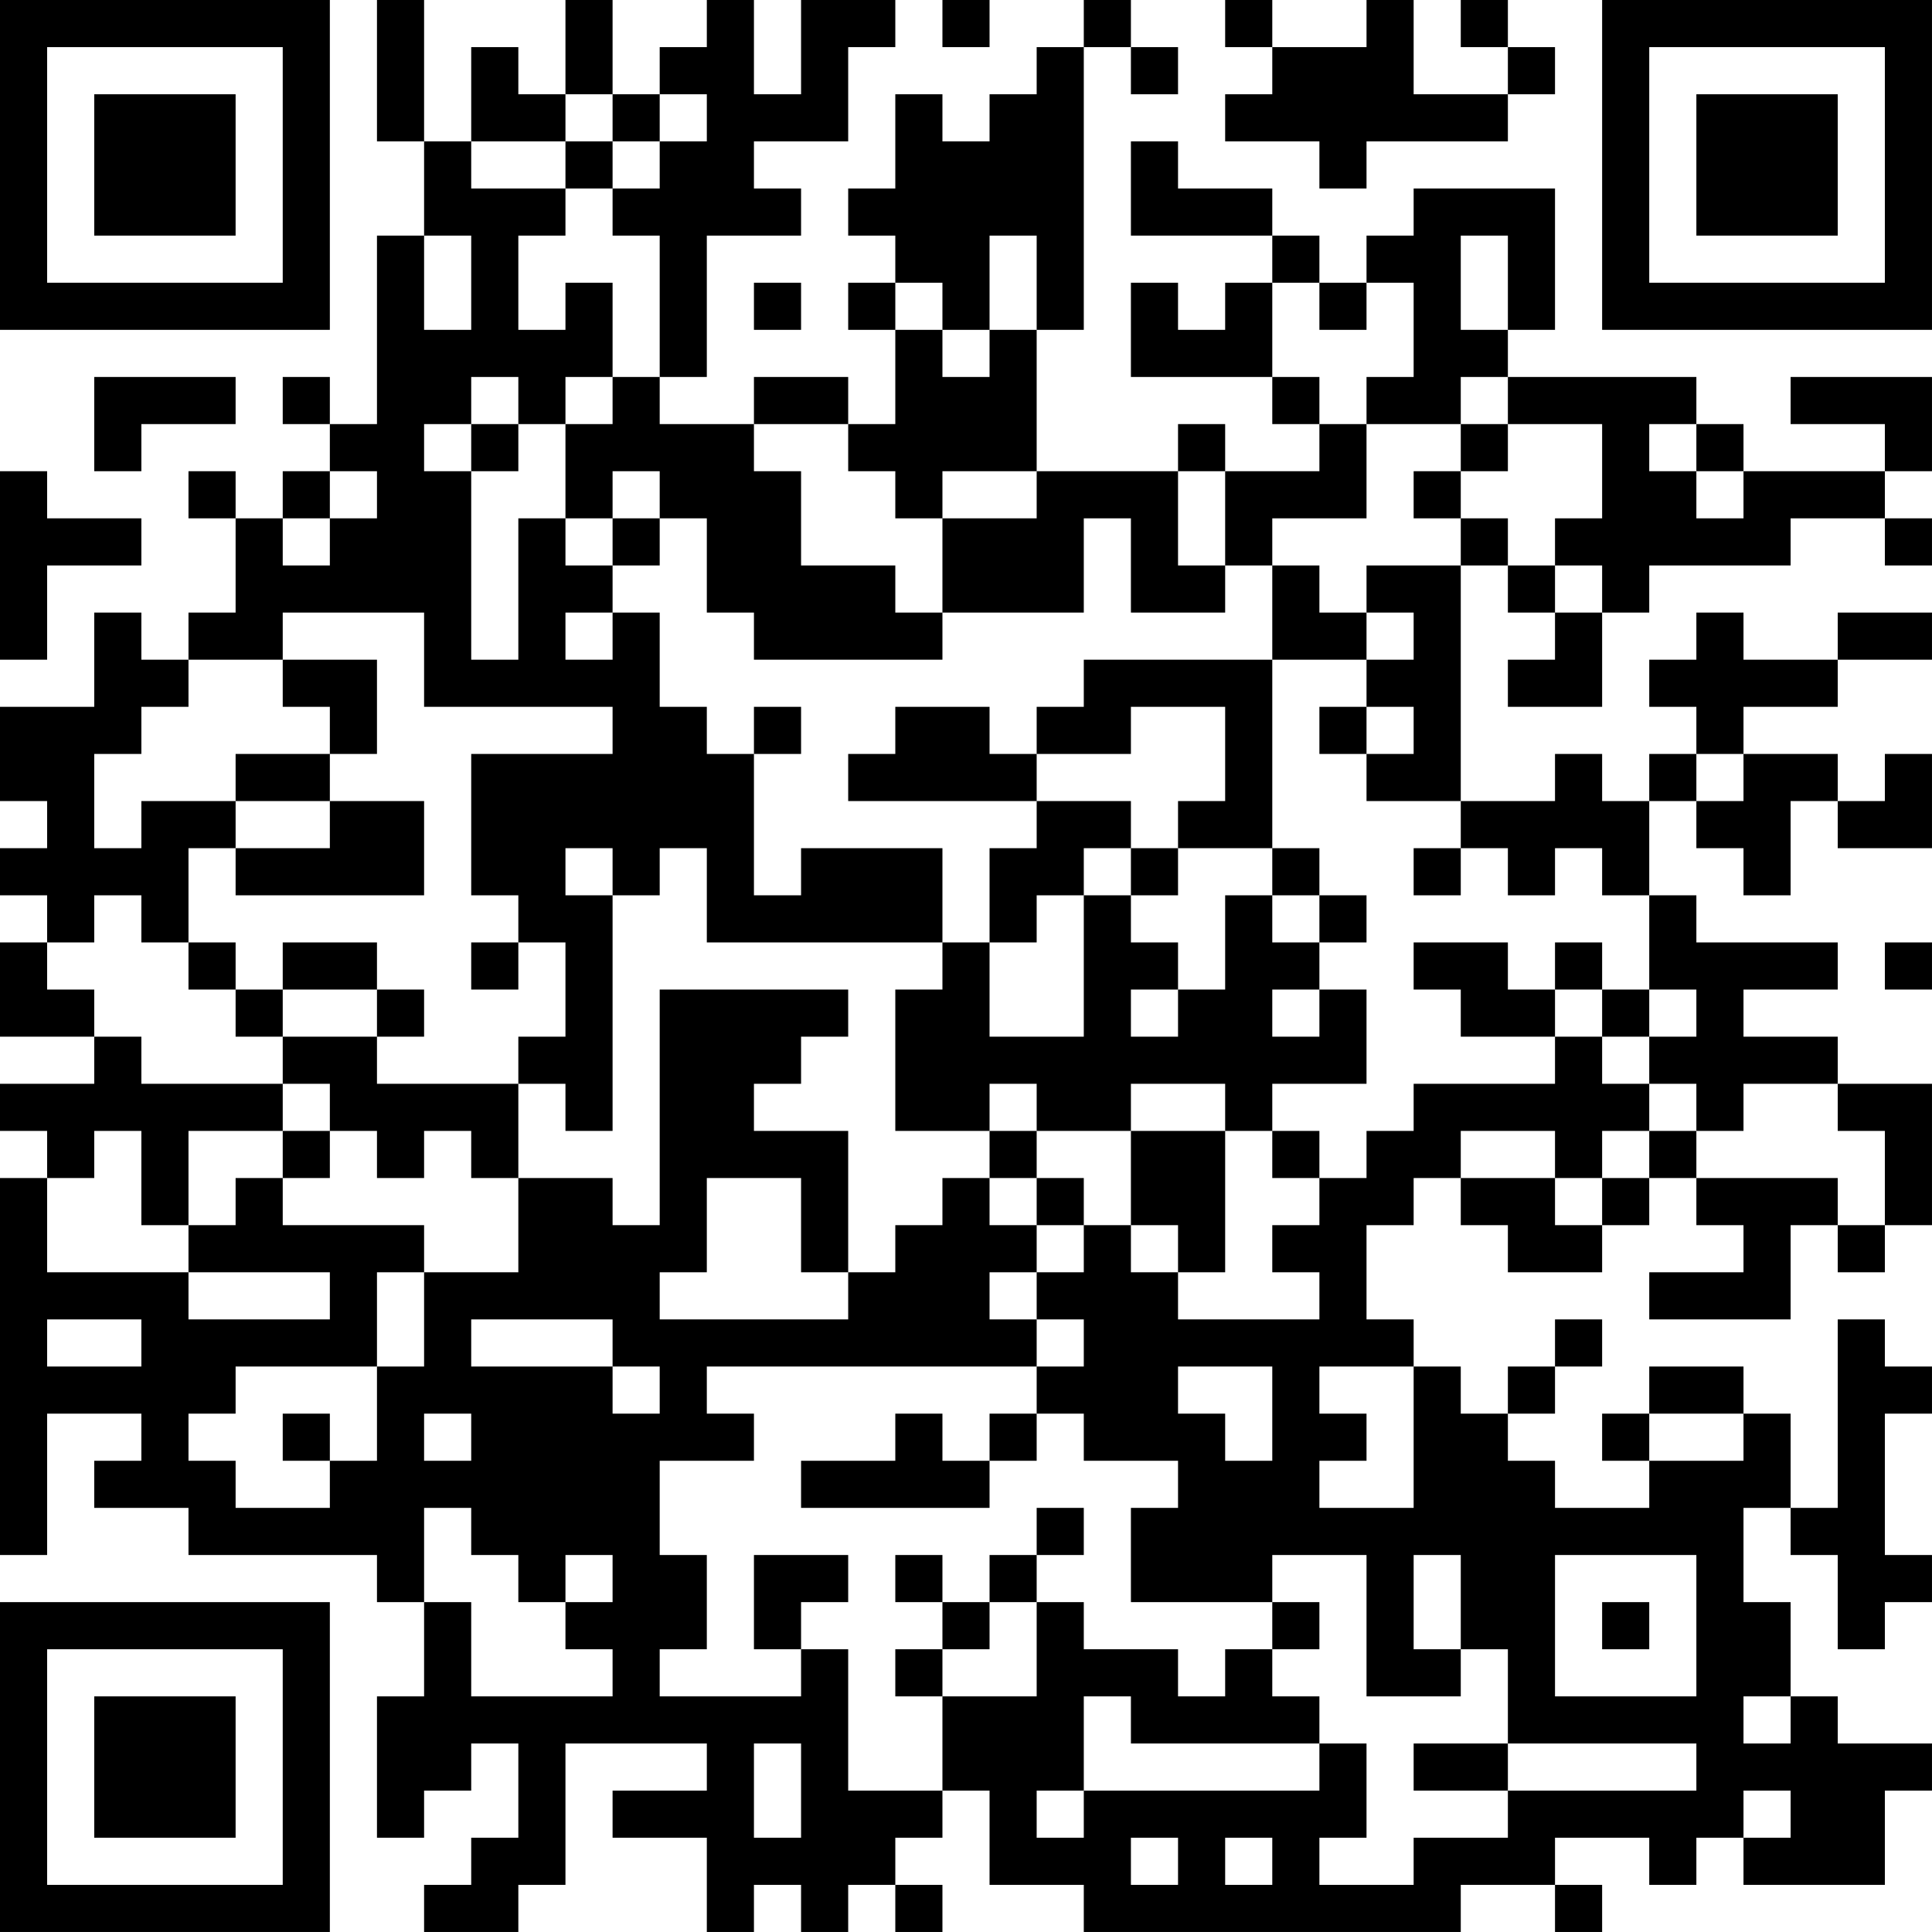 <?xml version="1.0" encoding="UTF-8"?>
<svg xmlns="http://www.w3.org/2000/svg" version="1.1" width="200" height="200" viewBox="0 0 200 200"><rect x="0" y="0" width="200" height="200" fill="#ffffff"/><g transform="scale(4.878)"><g transform="translate(0,0)"><path fill-rule="evenodd" d="M8 0L8 3L9 3L9 5L8 5L8 9L7 9L7 8L6 8L6 9L7 9L7 10L6 10L6 11L5 11L5 10L4 10L4 11L5 11L5 13L4 13L4 14L3 14L3 13L2 13L2 15L0 15L0 17L1 17L1 18L0 18L0 19L1 19L1 20L0 20L0 22L2 22L2 23L0 23L0 24L1 24L1 25L0 25L0 33L1 33L1 30L3 30L3 31L2 31L2 32L4 32L4 33L8 33L8 34L9 34L9 36L8 36L8 39L9 39L9 38L10 38L10 37L11 37L11 39L10 39L10 40L9 40L9 41L11 41L11 40L12 40L12 37L15 37L15 38L13 38L13 39L15 39L15 41L16 41L16 40L17 40L17 41L18 41L18 40L19 40L19 41L20 41L20 40L19 40L19 39L20 39L20 38L21 38L21 40L23 40L23 41L31 41L31 40L33 40L33 41L34 41L34 40L33 40L33 39L35 39L35 40L36 40L36 39L37 39L37 40L40 40L40 38L41 38L41 37L39 37L39 36L38 36L38 34L37 34L37 32L38 32L38 33L39 33L39 35L40 35L40 34L41 34L41 33L40 33L40 30L41 30L41 29L40 29L40 28L39 28L39 32L38 32L38 30L37 30L37 29L35 29L35 30L34 30L34 31L35 31L35 32L33 32L33 31L32 31L32 30L33 30L33 29L34 29L34 28L33 28L33 29L32 29L32 30L31 30L31 29L30 29L30 28L29 28L29 26L30 26L30 25L31 25L31 26L32 26L32 27L34 27L34 26L35 26L35 25L36 25L36 26L37 26L37 27L35 27L35 28L38 28L38 26L39 26L39 27L40 27L40 26L41 26L41 23L39 23L39 22L37 22L37 21L39 21L39 20L36 20L36 19L35 19L35 17L36 17L36 18L37 18L37 19L38 19L38 17L39 17L39 18L41 18L41 16L40 16L40 17L39 17L39 16L37 16L37 15L39 15L39 14L41 14L41 13L39 13L39 14L37 14L37 13L36 13L36 14L35 14L35 15L36 15L36 16L35 16L35 17L34 17L34 16L33 16L33 17L31 17L31 12L32 12L32 13L33 13L33 14L32 14L32 15L34 15L34 13L35 13L35 12L38 12L38 11L40 11L40 12L41 12L41 11L40 11L40 10L41 10L41 8L38 8L38 9L40 9L40 10L37 10L37 9L36 9L36 8L32 8L32 7L33 7L33 4L30 4L30 5L29 5L29 6L28 6L28 5L27 5L27 4L25 4L25 3L24 3L24 5L27 5L27 6L26 6L26 7L25 7L25 6L24 6L24 8L27 8L27 9L28 9L28 10L26 10L26 9L25 9L25 10L22 10L22 7L23 7L23 1L24 1L24 2L25 2L25 1L24 1L24 0L23 0L23 1L22 1L22 2L21 2L21 3L20 3L20 2L19 2L19 4L18 4L18 5L19 5L19 6L18 6L18 7L19 7L19 9L18 9L18 8L16 8L16 9L14 9L14 8L15 8L15 5L17 5L17 4L16 4L16 3L18 3L18 1L19 1L19 0L17 0L17 2L16 2L16 0L15 0L15 1L14 1L14 2L13 2L13 0L12 0L12 2L11 2L11 1L10 1L10 3L9 3L9 0ZM20 0L20 1L21 1L21 0ZM26 0L26 1L27 1L27 2L26 2L26 3L28 3L28 4L29 4L29 3L32 3L32 2L33 2L33 1L32 1L32 0L31 0L31 1L32 1L32 2L30 2L30 0L29 0L29 1L27 1L27 0ZM12 2L12 3L10 3L10 4L12 4L12 5L11 5L11 7L12 7L12 6L13 6L13 8L12 8L12 9L11 9L11 8L10 8L10 9L9 9L9 10L10 10L10 14L11 14L11 11L12 11L12 12L13 12L13 13L12 13L12 14L13 14L13 13L14 13L14 15L15 15L15 16L16 16L16 19L17 19L17 18L20 18L20 20L15 20L15 18L14 18L14 19L13 19L13 18L12 18L12 19L13 19L13 24L12 24L12 23L11 23L11 22L12 22L12 20L11 20L11 19L10 19L10 16L13 16L13 15L9 15L9 13L6 13L6 14L4 14L4 15L3 15L3 16L2 16L2 18L3 18L3 17L5 17L5 18L4 18L4 20L3 20L3 19L2 19L2 20L1 20L1 21L2 21L2 22L3 22L3 23L6 23L6 24L4 24L4 26L3 26L3 24L2 24L2 25L1 25L1 27L4 27L4 28L7 28L7 27L4 27L4 26L5 26L5 25L6 25L6 26L9 26L9 27L8 27L8 29L5 29L5 30L4 30L4 31L5 31L5 32L7 32L7 31L8 31L8 29L9 29L9 27L11 27L11 25L13 25L13 26L14 26L14 21L18 21L18 22L17 22L17 23L16 23L16 24L18 24L18 27L17 27L17 25L15 25L15 27L14 27L14 28L18 28L18 27L19 27L19 26L20 26L20 25L21 25L21 26L22 26L22 27L21 27L21 28L22 28L22 29L15 29L15 30L16 30L16 31L14 31L14 33L15 33L15 35L14 35L14 36L17 36L17 35L18 35L18 38L20 38L20 36L22 36L22 34L23 34L23 35L25 35L25 36L26 36L26 35L27 35L27 36L28 36L28 37L24 37L24 36L23 36L23 38L22 38L22 39L23 39L23 38L28 38L28 37L29 37L29 39L28 39L28 40L30 40L30 39L32 39L32 38L36 38L36 37L32 37L32 35L31 35L31 33L30 33L30 35L31 35L31 36L29 36L29 33L27 33L27 34L24 34L24 32L25 32L25 31L23 31L23 30L22 30L22 29L23 29L23 28L22 28L22 27L23 27L23 26L24 26L24 27L25 27L25 28L28 28L28 27L27 27L27 26L28 26L28 25L29 25L29 24L30 24L30 23L33 23L33 22L34 22L34 23L35 23L35 24L34 24L34 25L33 25L33 24L31 24L31 25L33 25L33 26L34 26L34 25L35 25L35 24L36 24L36 25L39 25L39 26L40 26L40 24L39 24L39 23L37 23L37 24L36 24L36 23L35 23L35 22L36 22L36 21L35 21L35 19L34 19L34 18L33 18L33 19L32 19L32 18L31 18L31 17L29 17L29 16L30 16L30 15L29 15L29 14L30 14L30 13L29 13L29 12L31 12L31 11L32 11L32 12L33 12L33 13L34 13L34 12L33 12L33 11L34 11L34 9L32 9L32 8L31 8L31 9L29 9L29 8L30 8L30 6L29 6L29 7L28 7L28 6L27 6L27 8L28 8L28 9L29 9L29 11L27 11L27 12L26 12L26 10L25 10L25 12L26 12L26 13L24 13L24 11L23 11L23 13L20 13L20 11L22 11L22 10L20 10L20 11L19 11L19 10L18 10L18 9L16 9L16 10L17 10L17 12L19 12L19 13L20 13L20 14L16 14L16 13L15 13L15 11L14 11L14 10L13 10L13 11L12 11L12 9L13 9L13 8L14 8L14 5L13 5L13 4L14 4L14 3L15 3L15 2L14 2L14 3L13 3L13 2ZM12 3L12 4L13 4L13 3ZM9 5L9 7L10 7L10 5ZM21 5L21 7L20 7L20 6L19 6L19 7L20 7L20 8L21 8L21 7L22 7L22 5ZM31 5L31 7L32 7L32 5ZM16 6L16 7L17 7L17 6ZM2 8L2 10L3 10L3 9L5 9L5 8ZM10 9L10 10L11 10L11 9ZM31 9L31 10L30 10L30 11L31 11L31 10L32 10L32 9ZM35 9L35 10L36 10L36 11L37 11L37 10L36 10L36 9ZM0 10L0 14L1 14L1 12L3 12L3 11L1 11L1 10ZM7 10L7 11L6 11L6 12L7 12L7 11L8 11L8 10ZM13 11L13 12L14 12L14 11ZM27 12L27 14L23 14L23 15L22 15L22 16L21 16L21 15L19 15L19 16L18 16L18 17L22 17L22 18L21 18L21 20L20 20L20 21L19 21L19 24L21 24L21 25L22 25L22 26L23 26L23 25L22 25L22 24L24 24L24 26L25 26L25 27L26 27L26 24L27 24L27 25L28 25L28 24L27 24L27 23L29 23L29 21L28 21L28 20L29 20L29 19L28 19L28 18L27 18L27 14L29 14L29 13L28 13L28 12ZM6 14L6 15L7 15L7 16L5 16L5 17L7 17L7 18L5 18L5 19L9 19L9 17L7 17L7 16L8 16L8 14ZM16 15L16 16L17 16L17 15ZM24 15L24 16L22 16L22 17L24 17L24 18L23 18L23 19L22 19L22 20L21 20L21 22L23 22L23 19L24 19L24 20L25 20L25 21L24 21L24 22L25 22L25 21L26 21L26 19L27 19L27 20L28 20L28 19L27 19L27 18L25 18L25 17L26 17L26 15ZM28 15L28 16L29 16L29 15ZM36 16L36 17L37 17L37 16ZM24 18L24 19L25 19L25 18ZM30 18L30 19L31 19L31 18ZM4 20L4 21L5 21L5 22L6 22L6 23L7 23L7 24L6 24L6 25L7 25L7 24L8 24L8 25L9 25L9 24L10 24L10 25L11 25L11 23L8 23L8 22L9 22L9 21L8 21L8 20L6 20L6 21L5 21L5 20ZM10 20L10 21L11 21L11 20ZM30 20L30 21L31 21L31 22L33 22L33 21L34 21L34 22L35 22L35 21L34 21L34 20L33 20L33 21L32 21L32 20ZM40 20L40 21L41 21L41 20ZM6 21L6 22L8 22L8 21ZM27 21L27 22L28 22L28 21ZM21 23L21 24L22 24L22 23ZM24 23L24 24L26 24L26 23ZM1 28L1 29L3 29L3 28ZM10 28L10 29L13 29L13 30L14 30L14 29L13 29L13 28ZM25 29L25 30L26 30L26 31L27 31L27 29ZM28 29L28 30L29 30L29 31L28 31L28 32L30 32L30 29ZM6 30L6 31L7 31L7 30ZM9 30L9 31L10 31L10 30ZM19 30L19 31L17 31L17 32L21 32L21 31L22 31L22 30L21 30L21 31L20 31L20 30ZM35 30L35 31L37 31L37 30ZM9 32L9 34L10 34L10 36L13 36L13 35L12 35L12 34L13 34L13 33L12 33L12 34L11 34L11 33L10 33L10 32ZM22 32L22 33L21 33L21 34L20 34L20 33L19 33L19 34L20 34L20 35L19 35L19 36L20 36L20 35L21 35L21 34L22 34L22 33L23 33L23 32ZM16 33L16 35L17 35L17 34L18 34L18 33ZM33 33L33 36L36 36L36 33ZM27 34L27 35L28 35L28 34ZM34 34L34 35L35 35L35 34ZM37 36L37 37L38 37L38 36ZM16 37L16 39L17 39L17 37ZM30 37L30 38L32 38L32 37ZM37 38L37 39L38 39L38 38ZM24 39L24 40L25 40L25 39ZM26 39L26 40L27 40L27 39ZM0 0L0 7L7 7L7 0ZM1 1L1 6L6 6L6 1ZM2 2L2 5L5 5L5 2ZM34 0L34 7L41 7L41 0ZM35 1L35 6L40 6L40 1ZM36 2L36 5L39 5L39 2ZM0 34L0 41L7 41L7 34ZM1 35L1 40L6 40L6 35ZM2 36L2 39L5 39L5 36Z" fill="#000000"/></g></g></svg>
